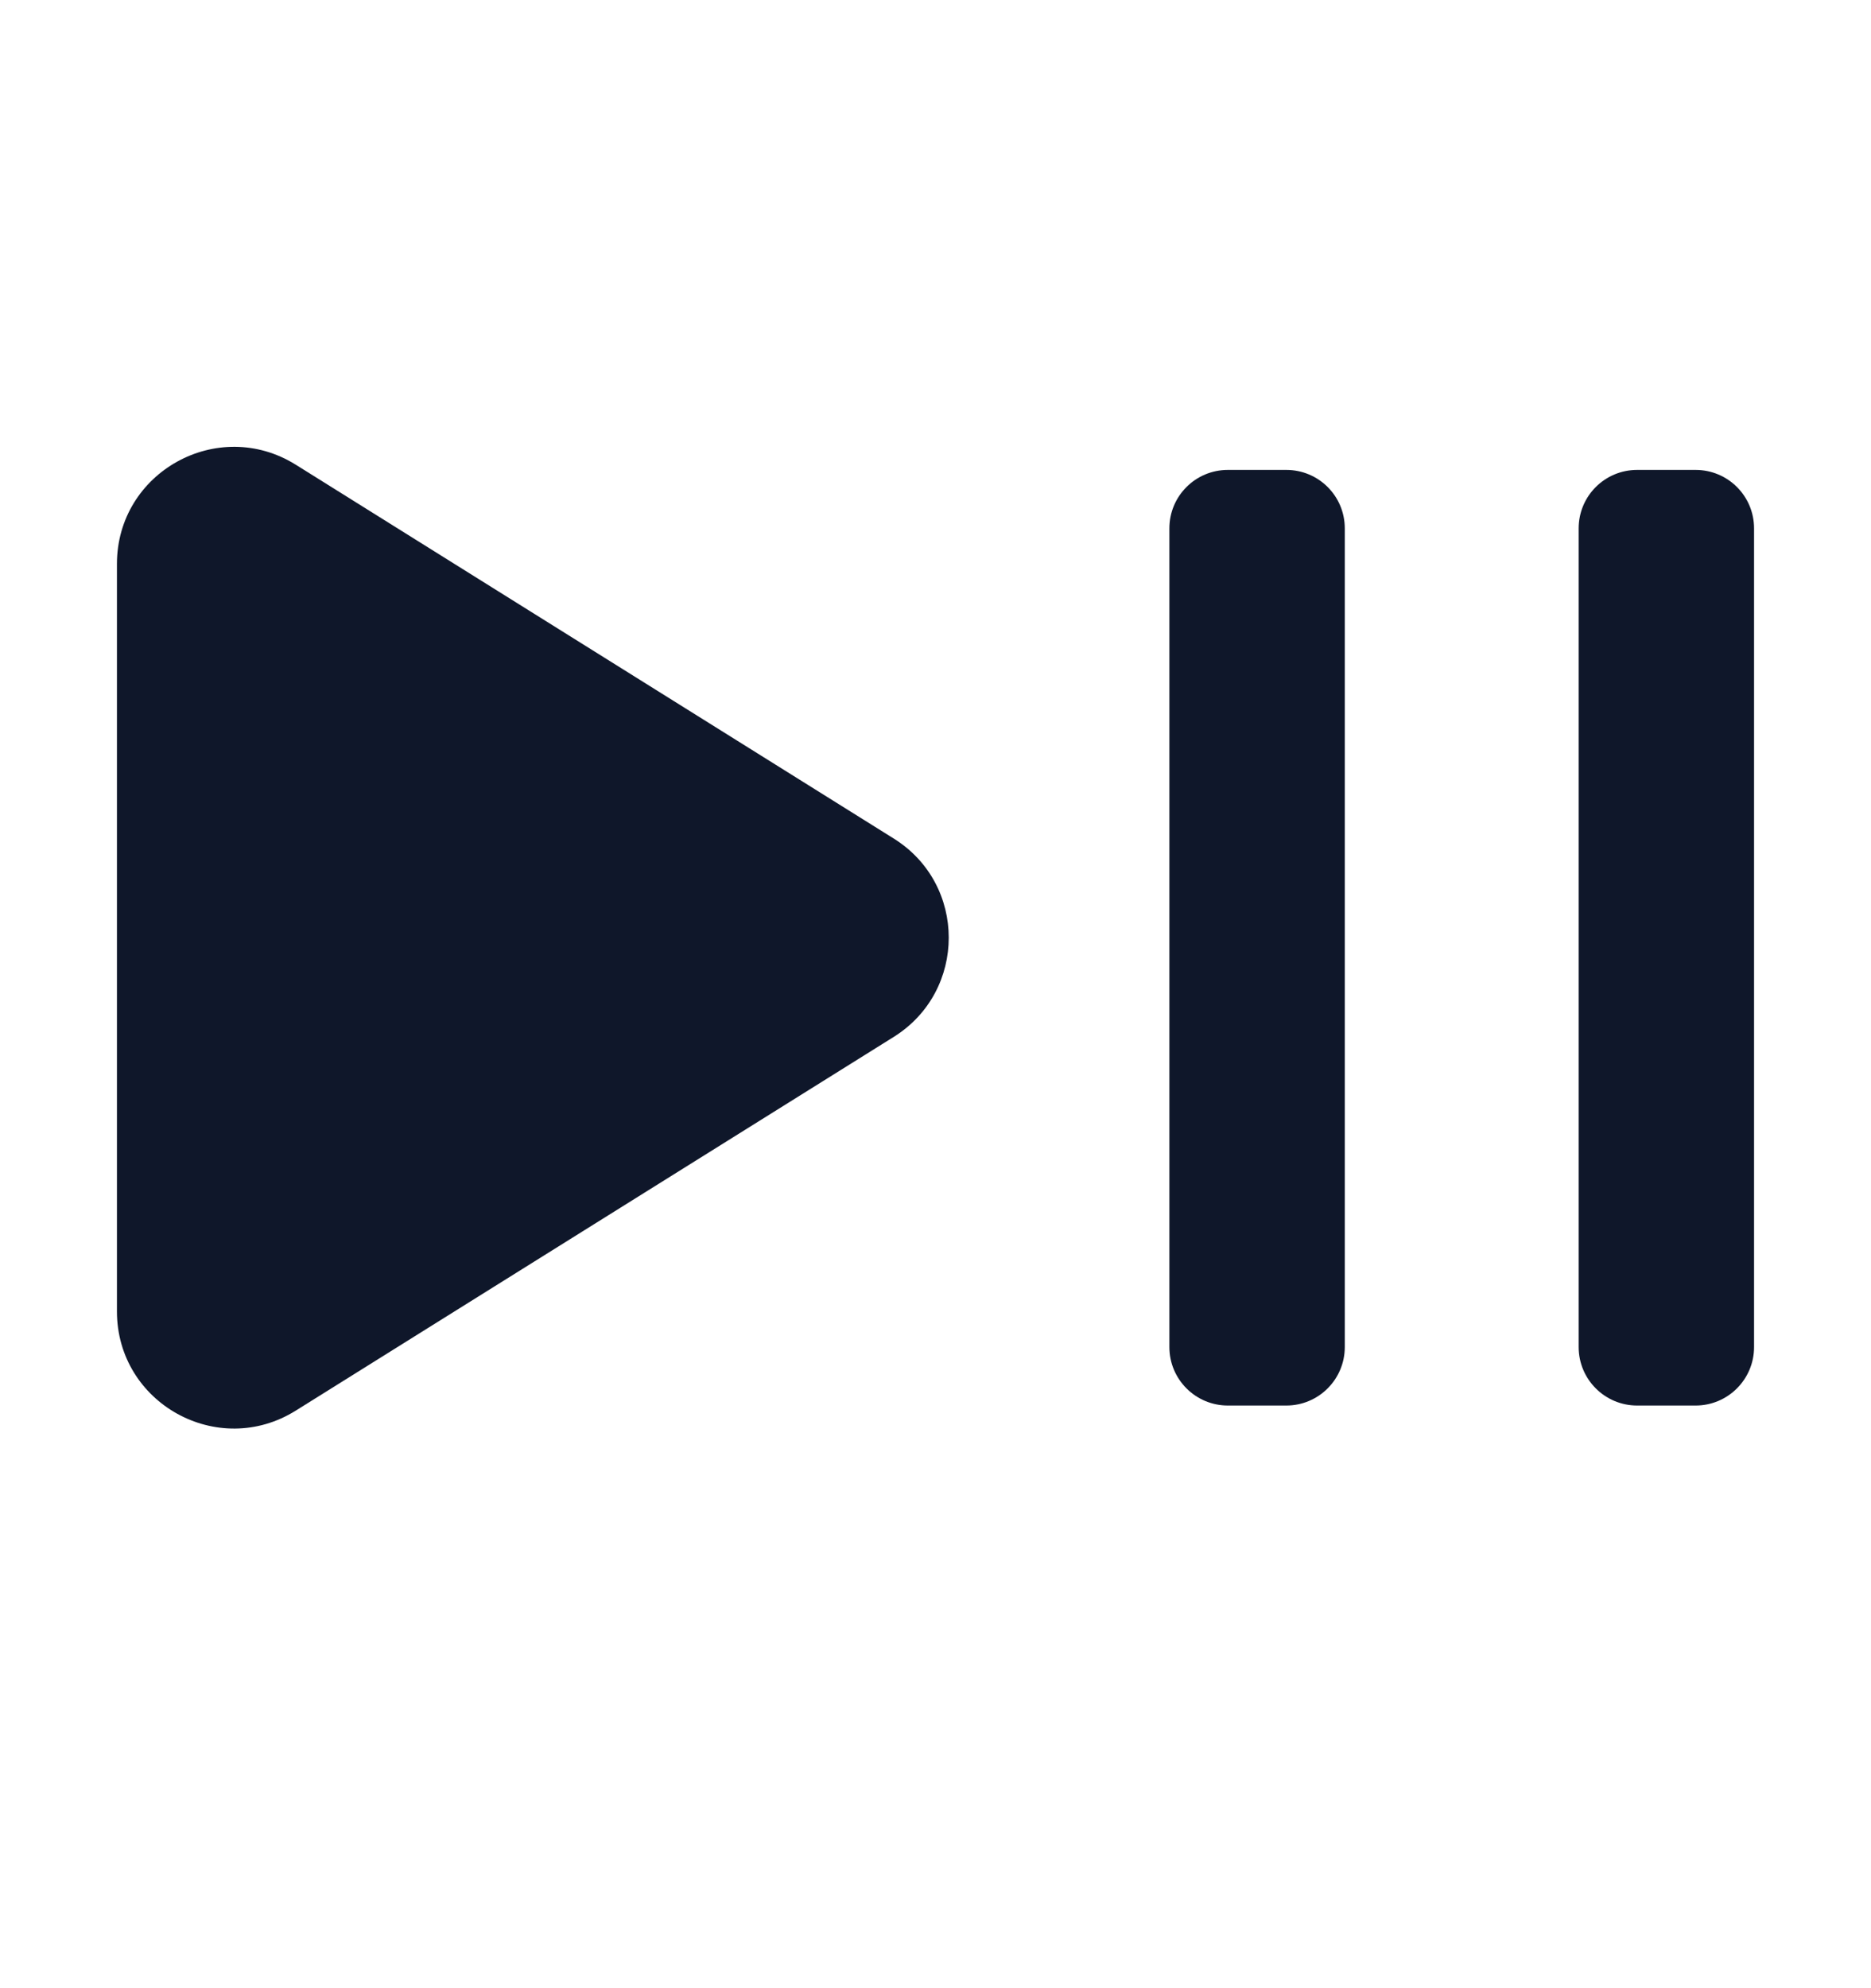 <svg width="16" height="17" viewBox="0 0 16 17" fill="none" xmlns="http://www.w3.org/2000/svg">
<path d="M1 4.822C1 4.036 1.864 3.558 2.53 3.974L7.643 7.17C8.27 7.561 8.27 8.474 7.643 8.866L2.53 12.061C1.864 12.478 1 11.999 1 11.213V4.822Z" fill="#0F172A"/>
<path d="M13.5 4.518C13.5 4.241 13.724 4.018 14 4.018H14.5C14.776 4.018 15 4.241 15 4.518V11.518C15 11.794 14.776 12.018 14.5 12.018H14C13.724 12.018 13.5 11.794 13.5 11.518V4.518Z" fill="#0F172A"/>
<path d="M10.5 4.018C10.224 4.018 10 4.241 10 4.518V11.518C10 11.794 10.224 12.018 10.5 12.018H11C11.276 12.018 11.5 11.794 11.5 11.518V4.518C11.5 4.241 11.276 4.018 11 4.018H10.5Z" fill="#0F172A"/>
</svg>

